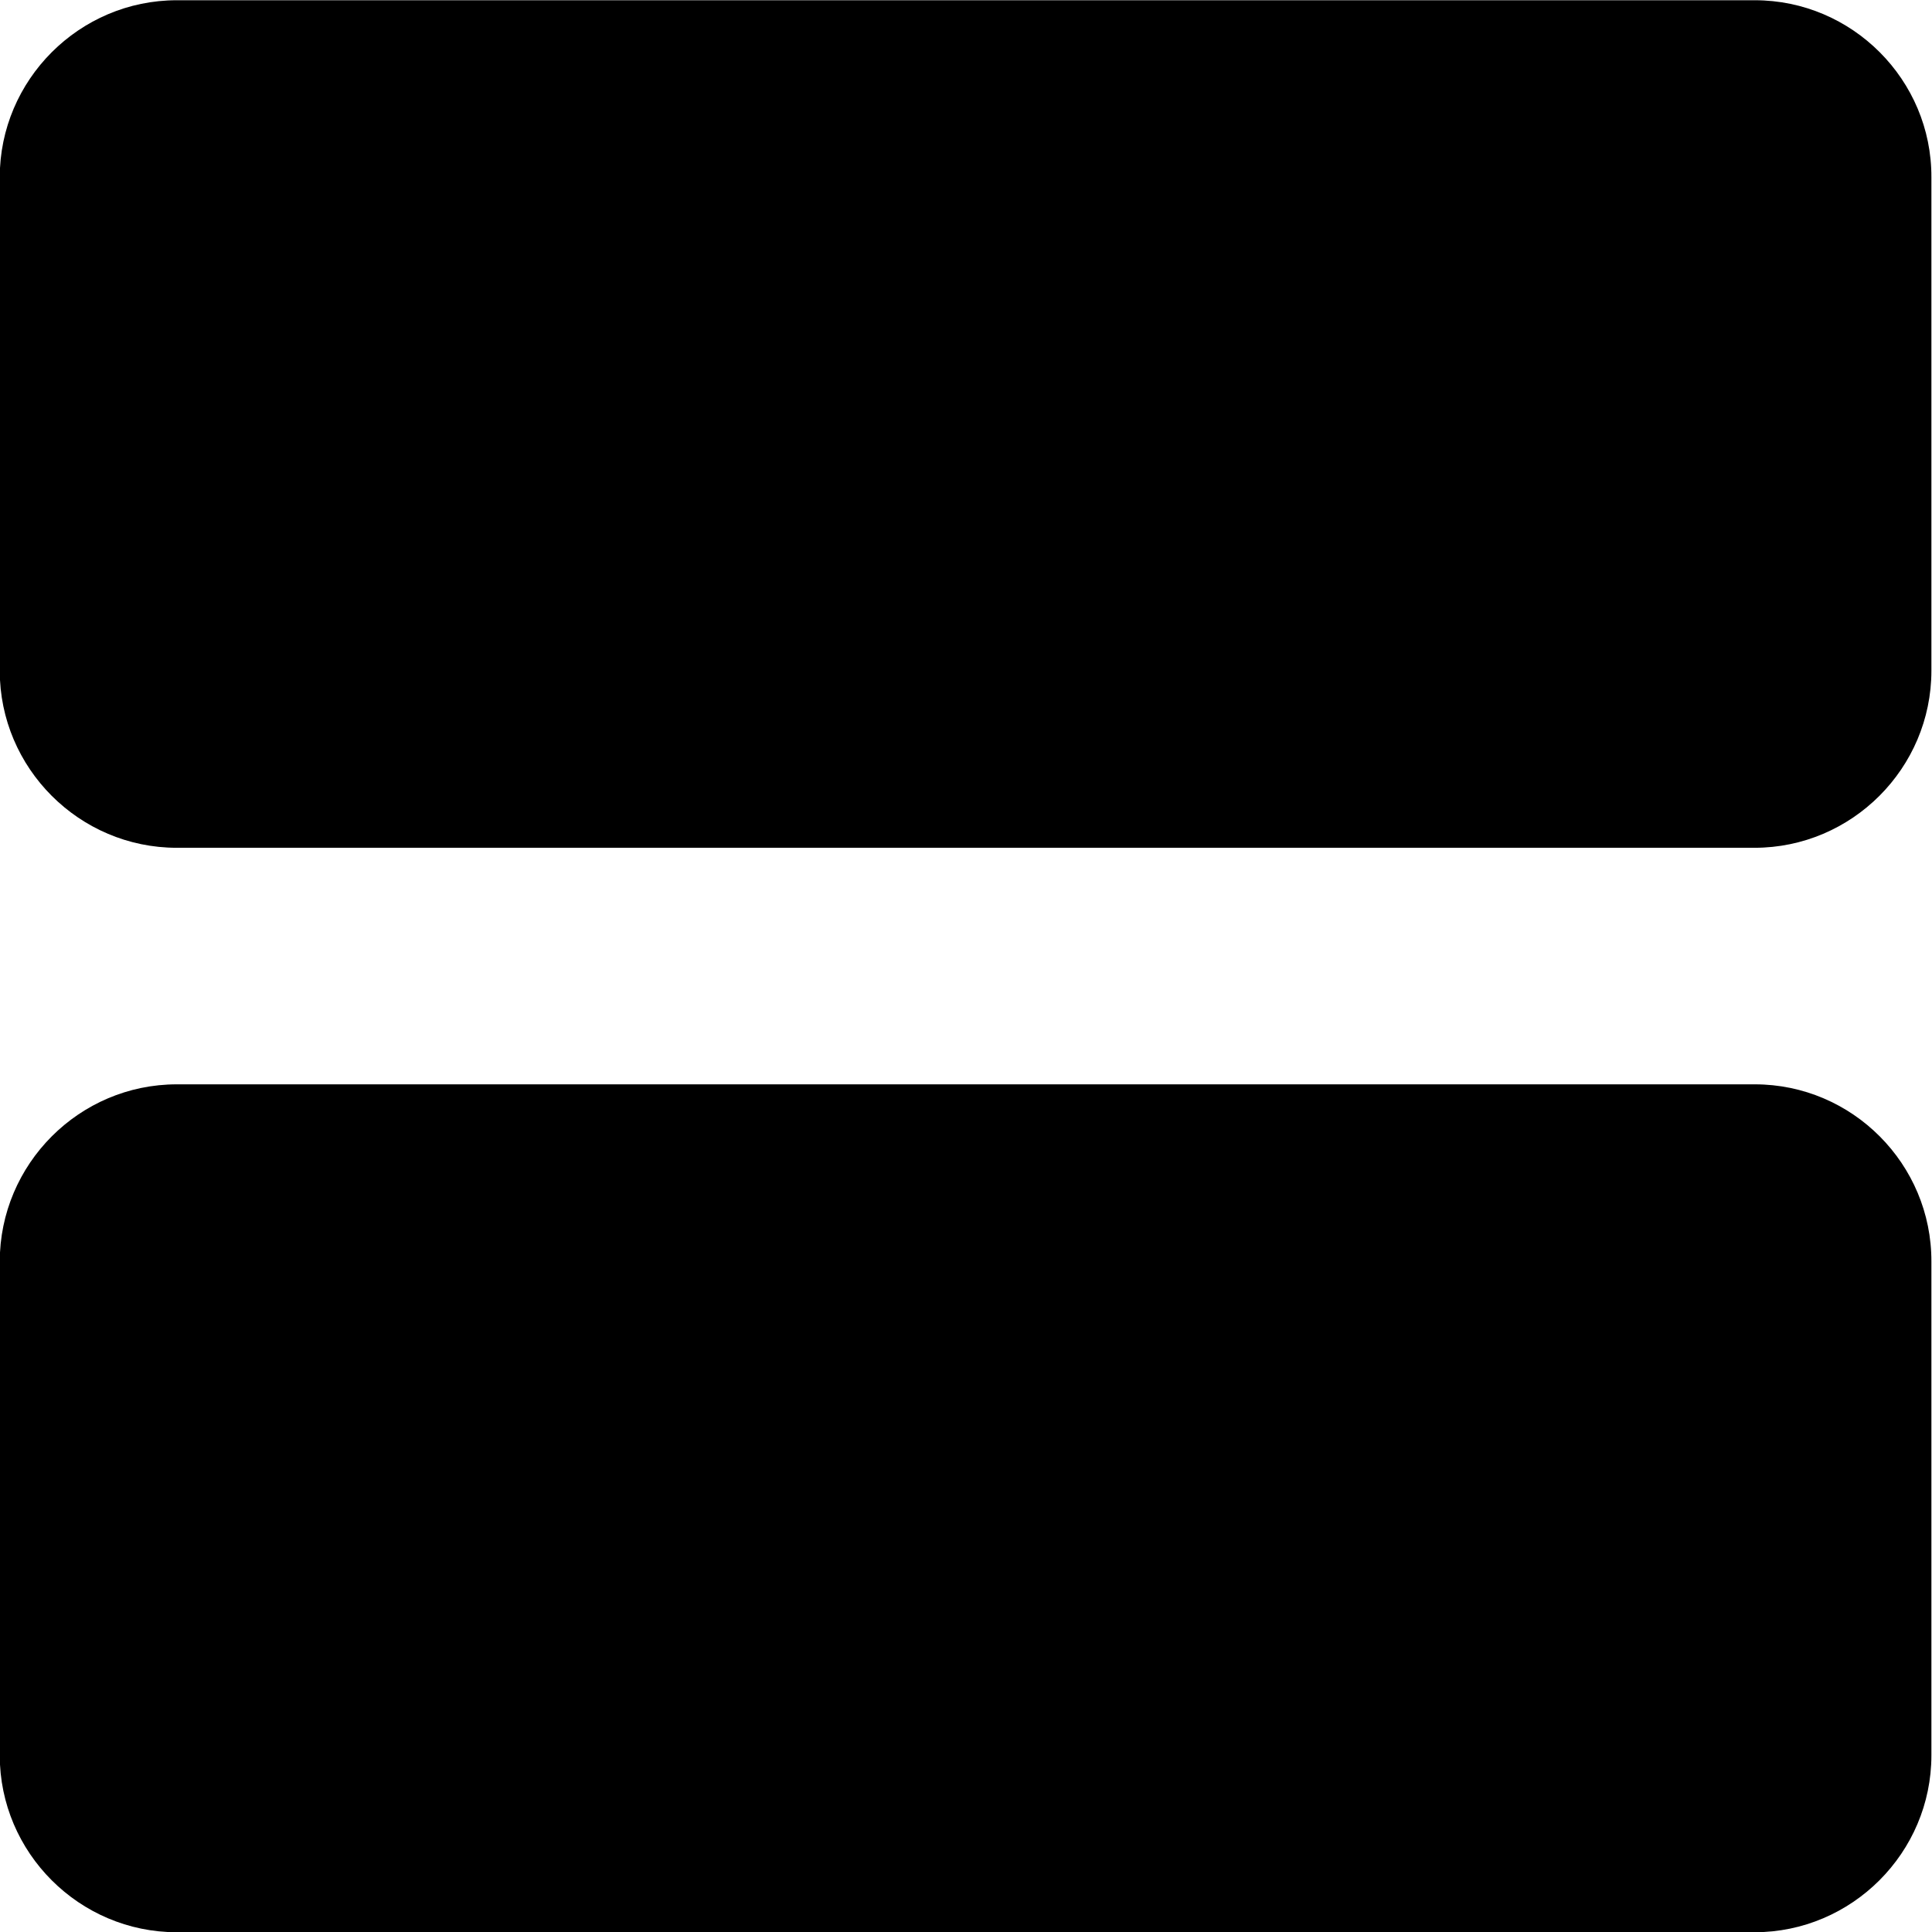 <!--
* SPDX-FileCopyrightText: © 2020 Liferay, Inc. <https://liferay.com>
* SPDX-FileCopyrightText: © 2020 Contributors to the project Clay <https://github.com/liferay/clay/graphs/contributors>
*
* SPDX-License-Identifier: BSD-3-Clause
-->
<svg  viewBox="0 0 16 16" xmlns="http://www.w3.org/2000/svg">
<path class="lexicon-icon-outline" fill-rule="evenodd" clip-rule="evenodd" d="M1.464 0.002H14.533C15.339 0.002 15.998 0.662 15.995 1.468V5.555C15.995 6.362 15.336 7.021 14.53 7.021H1.464C0.657 7.021 -0.002 6.362 -0.002 5.555V1.468C-0.002 0.662 0.657 0.002 1.464 0.002Z" />
<path class="lexicon-icon-outline" fill-rule="evenodd" clip-rule="evenodd" d="M14.533 8.98H1.464C0.657 8.98 -0.002 9.64 -0.002 10.449V14.537C-0.002 15.343 0.657 16.002 1.464 16.002H14.53C15.336 16.002 15.995 15.343 15.995 14.537V10.449C15.998 9.64 15.339 8.98 14.533 8.98Z" />
</svg>
